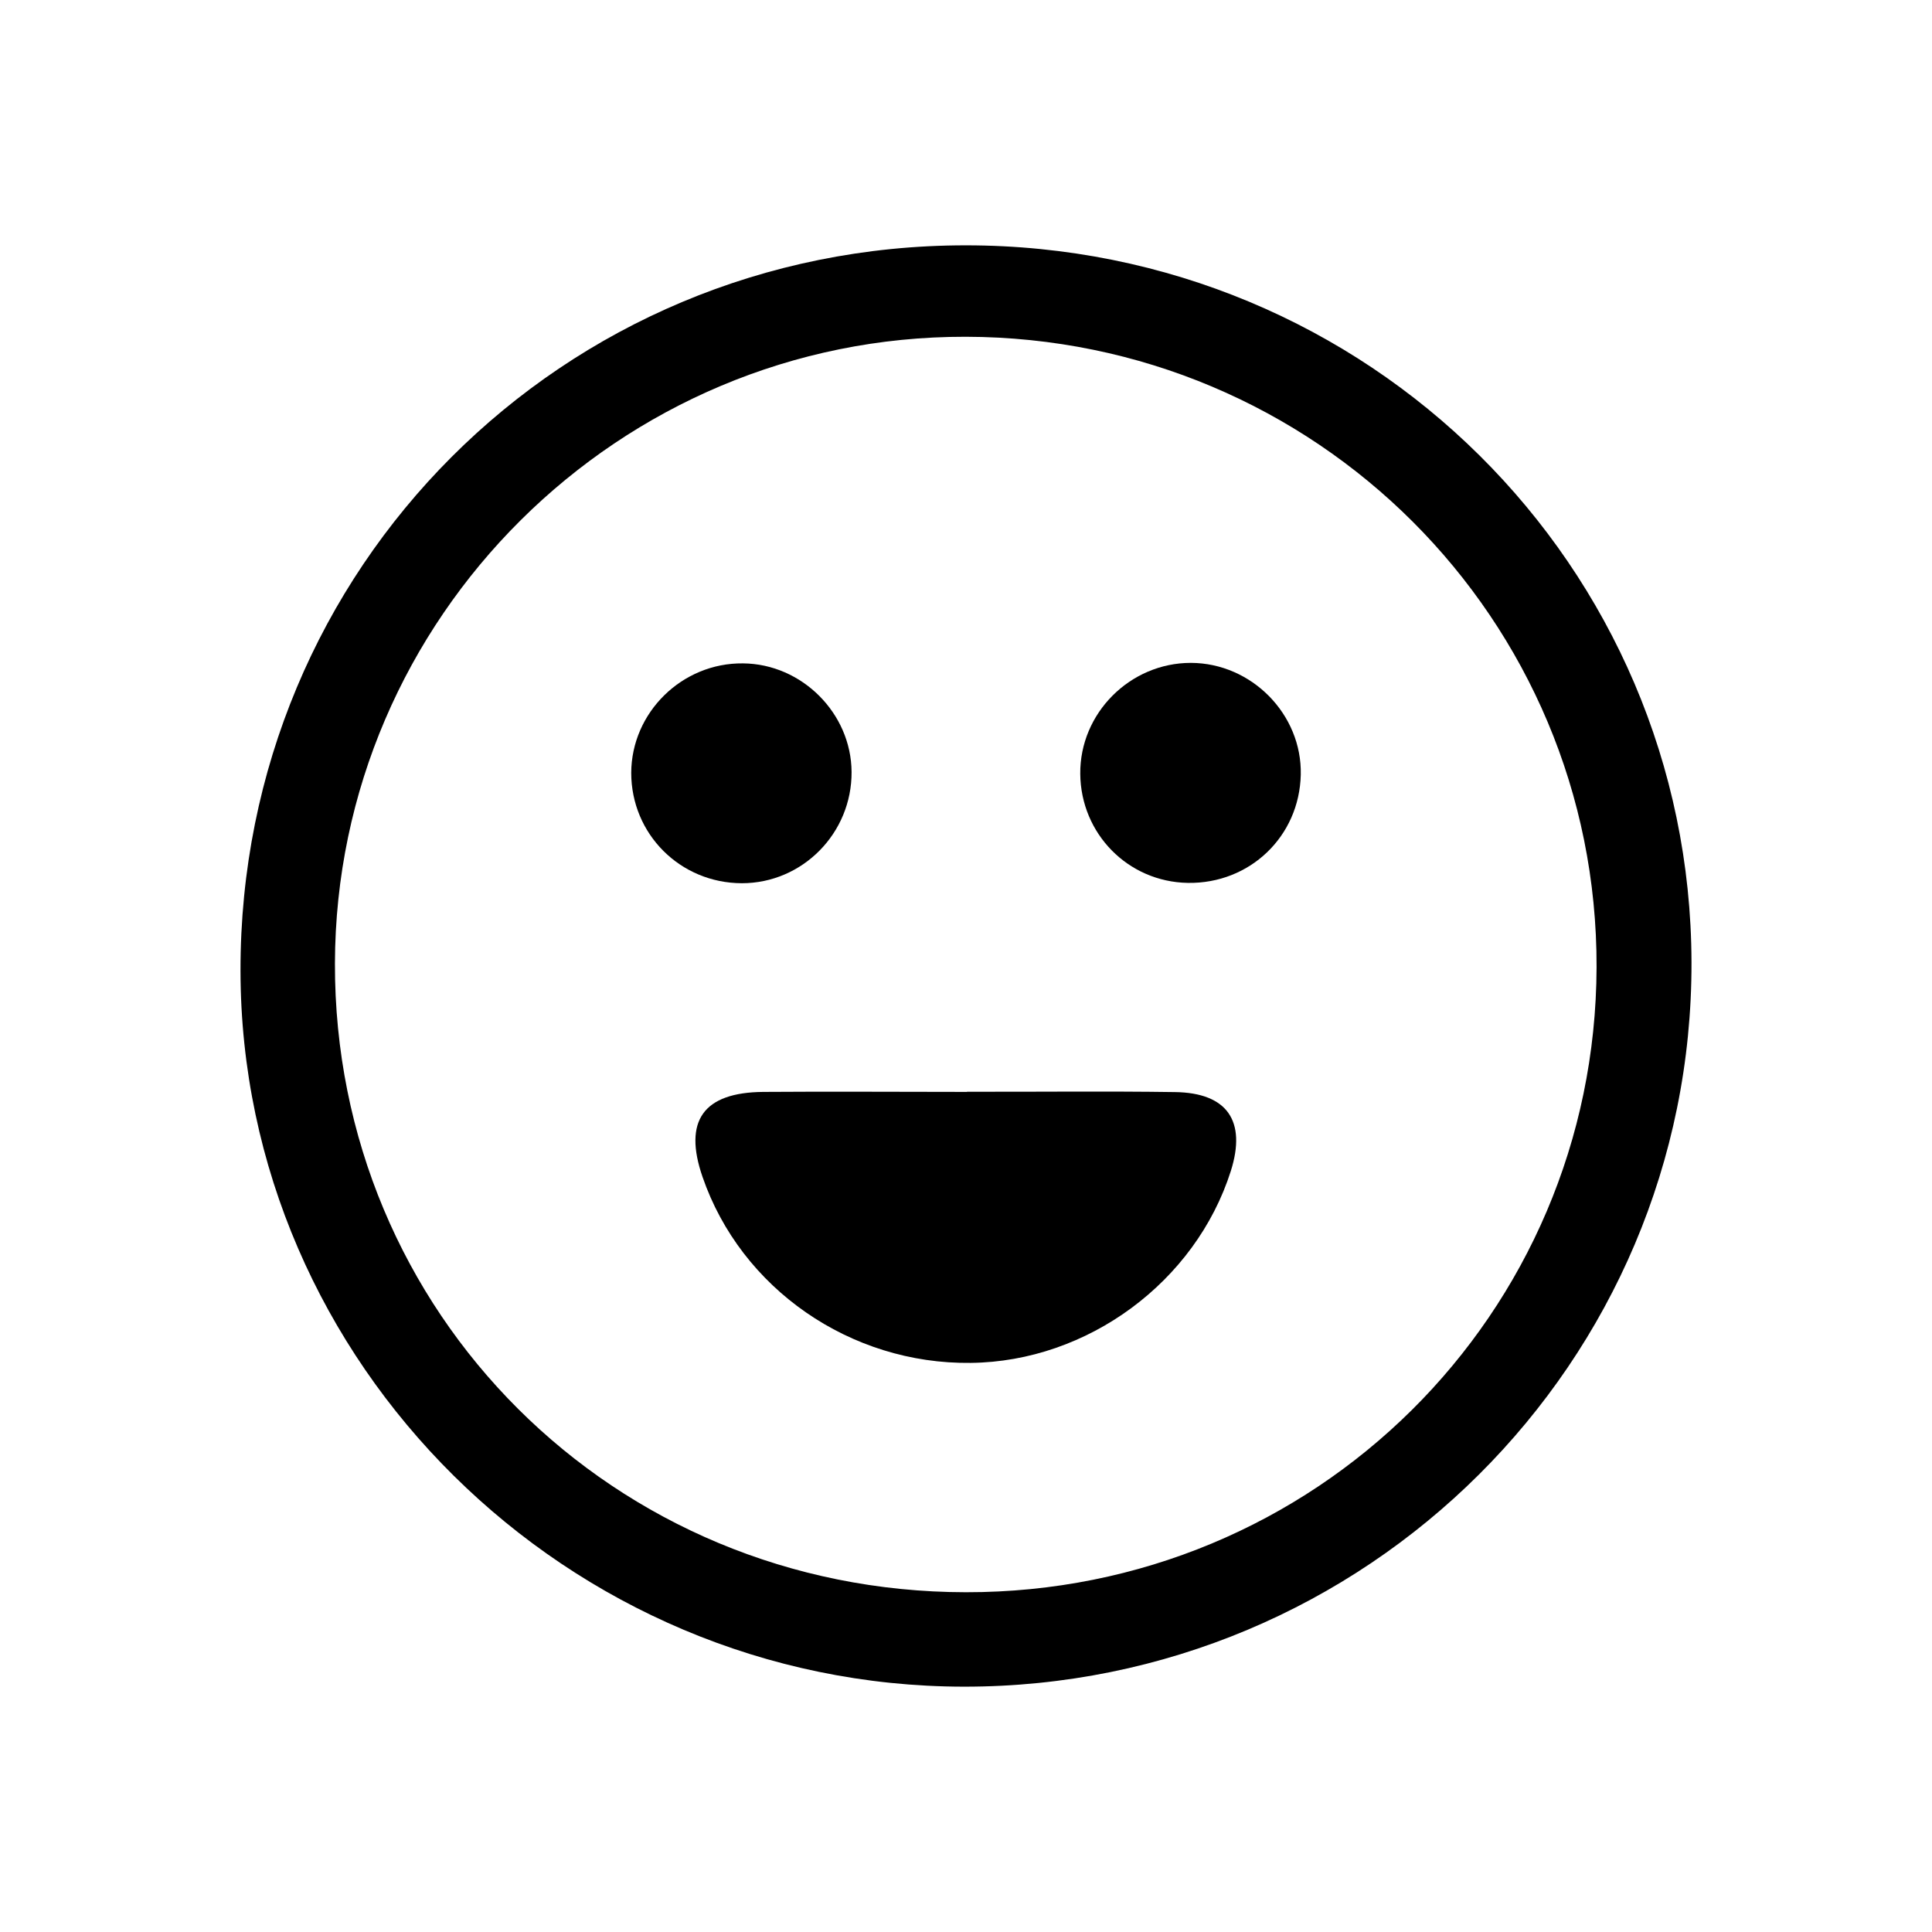 <?xml version="1.0" encoding="UTF-8"?><svg id="Ebene_1" xmlns="http://www.w3.org/2000/svg" width="116" height="116" viewBox="0 0 116 116"><g id="Uh0Xpv.tif"><g><path d="m101.56,57.77c.06,24.02-19.53,43.52-43.69,43.5-23.8-.03-43.4-19.42-43.43-42.98-.04-24.19,19.32-43.56,43.54-43.56s43.52,19.29,43.58,43.04Zm-5.7.3c.06-20.9-16.87-37.81-37.88-37.85-20.8-.04-37.82,16.87-37.87,37.62-.05,21,16.74,37.74,37.88,37.76,20.96.03,37.81-16.68,37.87-37.53Z"/><path d="m58.06,65.56c-4.08,0-8.15-.03-12.23,0-3.61.03-4.81,1.74-3.65,5.1,2.31,6.71,8.87,11.26,16.11,11.17,7.01-.08,13.49-4.86,15.61-11.52.95-3-.21-4.7-3.36-4.74-4.16-.06-8.32-.01-12.48-.02h0Z"/><path d="m37.9,46.4c0,3.68,2.94,6.62,6.64,6.63,3.65,0,6.61-3.01,6.59-6.68-.02-3.52-2.98-6.49-6.52-6.52-3.66-.04-6.7,2.95-6.71,6.58h0Z"/><path d="m71.5,39.8c-3.65,0-6.67,3.02-6.64,6.66.03,3.6,2.87,6.49,6.46,6.55,3.72.06,6.7-2.79,6.78-6.5.08-3.62-2.95-6.7-6.6-6.71Z"/></g></g></svg>